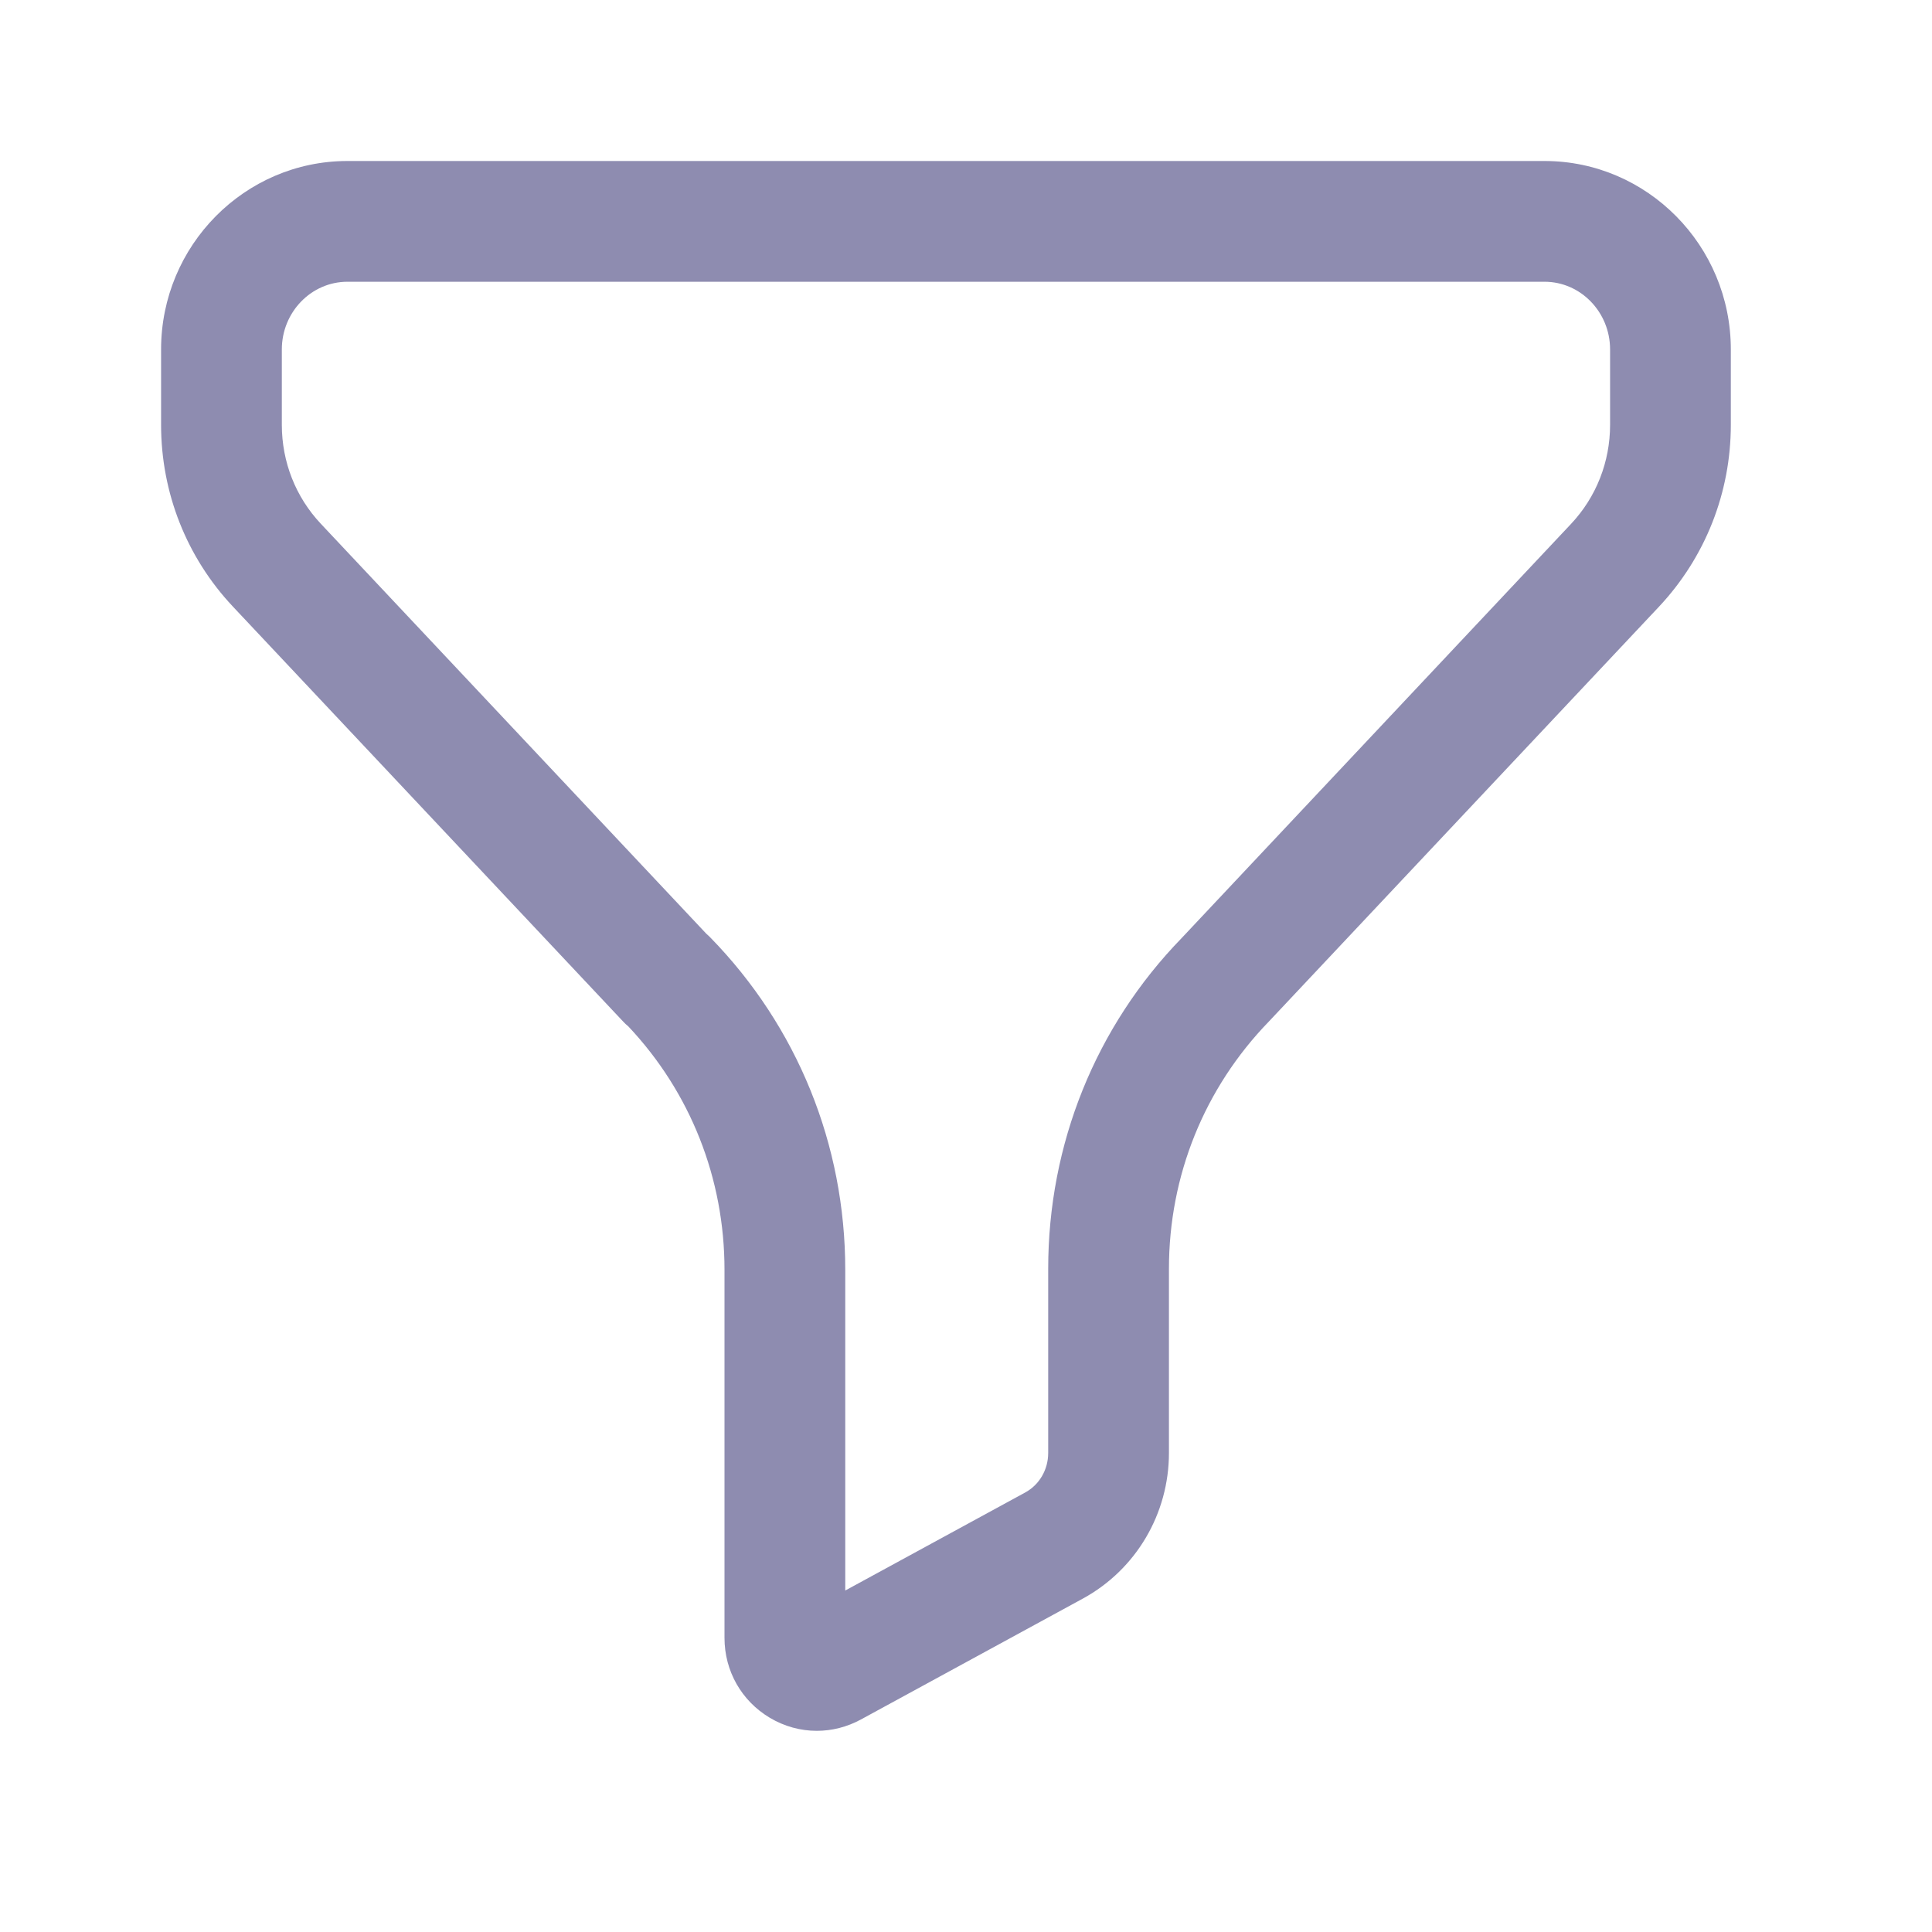 <svg width="24" height="24" viewBox="0 0 24 24" fill="none" xmlns="http://www.w3.org/2000/svg">
<g opacity="0.6">
<path fill-rule="evenodd" clip-rule="evenodd" d="M8.774 11.599C8.792 11.615 8.809 11.63 8.826 11.648C9.905 12.754 10.5 14.219 10.5 15.774V19.758L12.736 18.54C12.912 18.444 13.021 18.256 13.021 18.049V15.762C13.021 14.213 13.61 12.753 14.679 11.653L19.516 6.508C19.829 6.175 20.001 5.738 20.001 5.277V4.341C20.001 3.877 19.635 3.5 19.187 3.5H4.316C3.867 3.5 3.501 3.877 3.501 4.341V5.277C3.501 5.738 3.673 6.175 3.986 6.507L8.774 11.599ZM10.147 21.501C9.945 21.501 9.745 21.447 9.563 21.339C9.211 21.129 9 20.758 9 20.346V15.774C9 14.639 8.577 13.57 7.806 12.751C7.783 12.732 7.76 12.711 7.74 12.689L2.894 7.536C2.318 6.924 2.001 6.121 2.001 5.277V4.341C2.001 3.05 3.04 2 4.316 2H19.187C20.462 2 21.501 3.05 21.501 4.341V5.277C21.501 6.12 21.184 6.922 20.61 7.535L15.763 12.689C14.96 13.517 14.521 14.606 14.521 15.762V18.049C14.521 18.805 14.112 19.497 13.454 19.857L10.693 21.361C10.521 21.454 10.334 21.501 10.147 21.501Z" fill="#42407C"/>
</g>
</svg>
